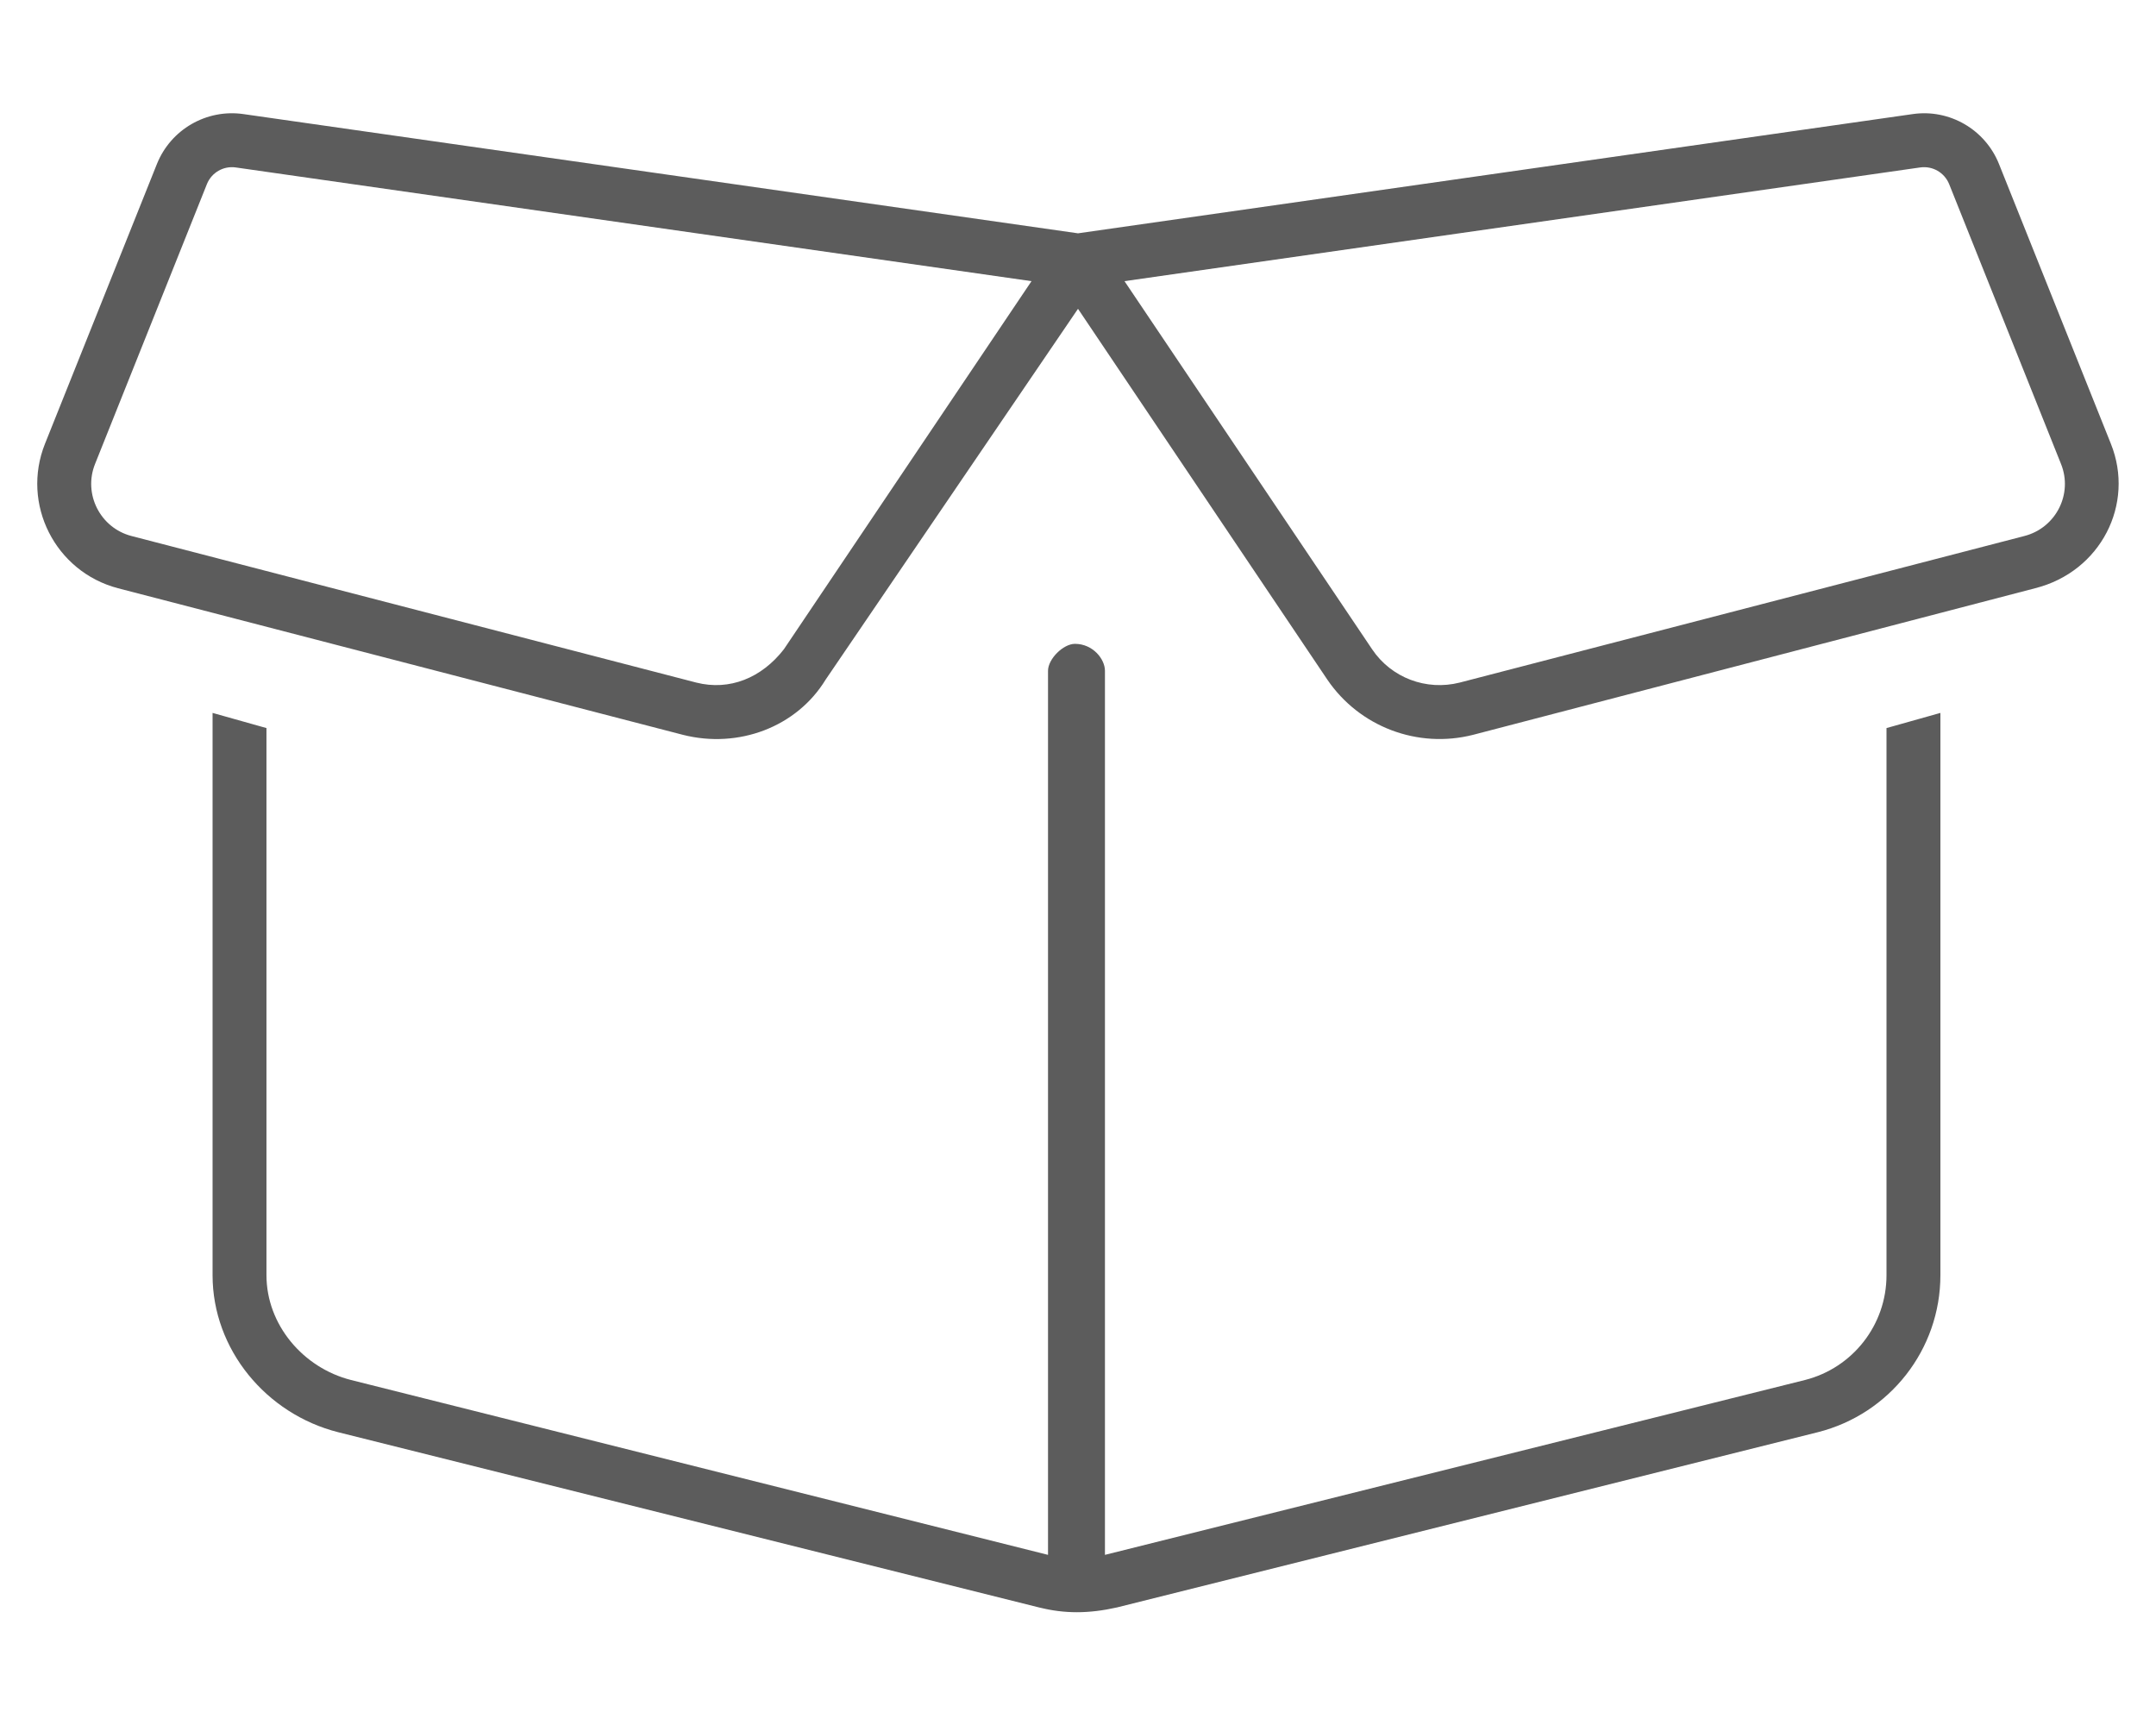 <svg xmlns="http://www.w3.org/2000/svg" viewBox="0 0 640 512"><!--! Font Awesome Pro 6.1.1 by @fontawesome - https://fontawesome.com License - https://fontawesome.com/license (Commercial License) Copyright 2022 Fonticons, Inc. --><path fill="#5C5C5C" d="M320 69.25L567.8 33.86C578.7 32.29 589.3 38.43 593.4 48.7L626.6 131.7C633.8 149.6 623.6 169.7 604.1 174.6L437.3 218.1C420.8 222.3 403.5 215.7 394 201.7L320 91.66L245.1 201.7C236.5 215.8 219.2 222.3 202.7 218.1L35.04 174.6C16.38 169.7 6.201 149.6 13.36 131.7L46.57 48.7C50.68 38.43 61.29 32.29 72.25 33.86L320 69.25zM28.22 137.7C24.64 146.6 29.73 156.7 39.06 159.1L206.7 202.6C216.6 205.1 226.1 201.2 232.7 192.7L306.2 83.45L69.98 49.7C66.33 49.18 62.79 51.22 61.42 54.65L28.22 137.7zM333.8 83.45L407.3 192.7C413 201.2 423.4 205.1 433.3 202.6L600.9 159.1C610.3 156.7 615.4 146.6 611.8 137.7L578.6 54.65C577.2 51.22 573.7 49.18 570 49.7L333.8 83.45zM560 216.1L576 211.6V378.5C576 400.5 561 419.7 539.6 425.1L331.6 477.1C323.1 479 316 479 308.4 477.1L100.4 425.1C78.99 419.7 63.1 400.5 63.1 378.5V211.6L79.1 216.1V378.5C79.1 393.2 89.99 406 104.2 409.6L311.1 461.5V199.1C311.1 195.6 315.6 191.1 319.1 191.1C324.4 191.1 328 195.6 328 199.1V461.5L535.8 409.6C550 406 560 393.2 560 378.5L560 216.1z"/></svg>